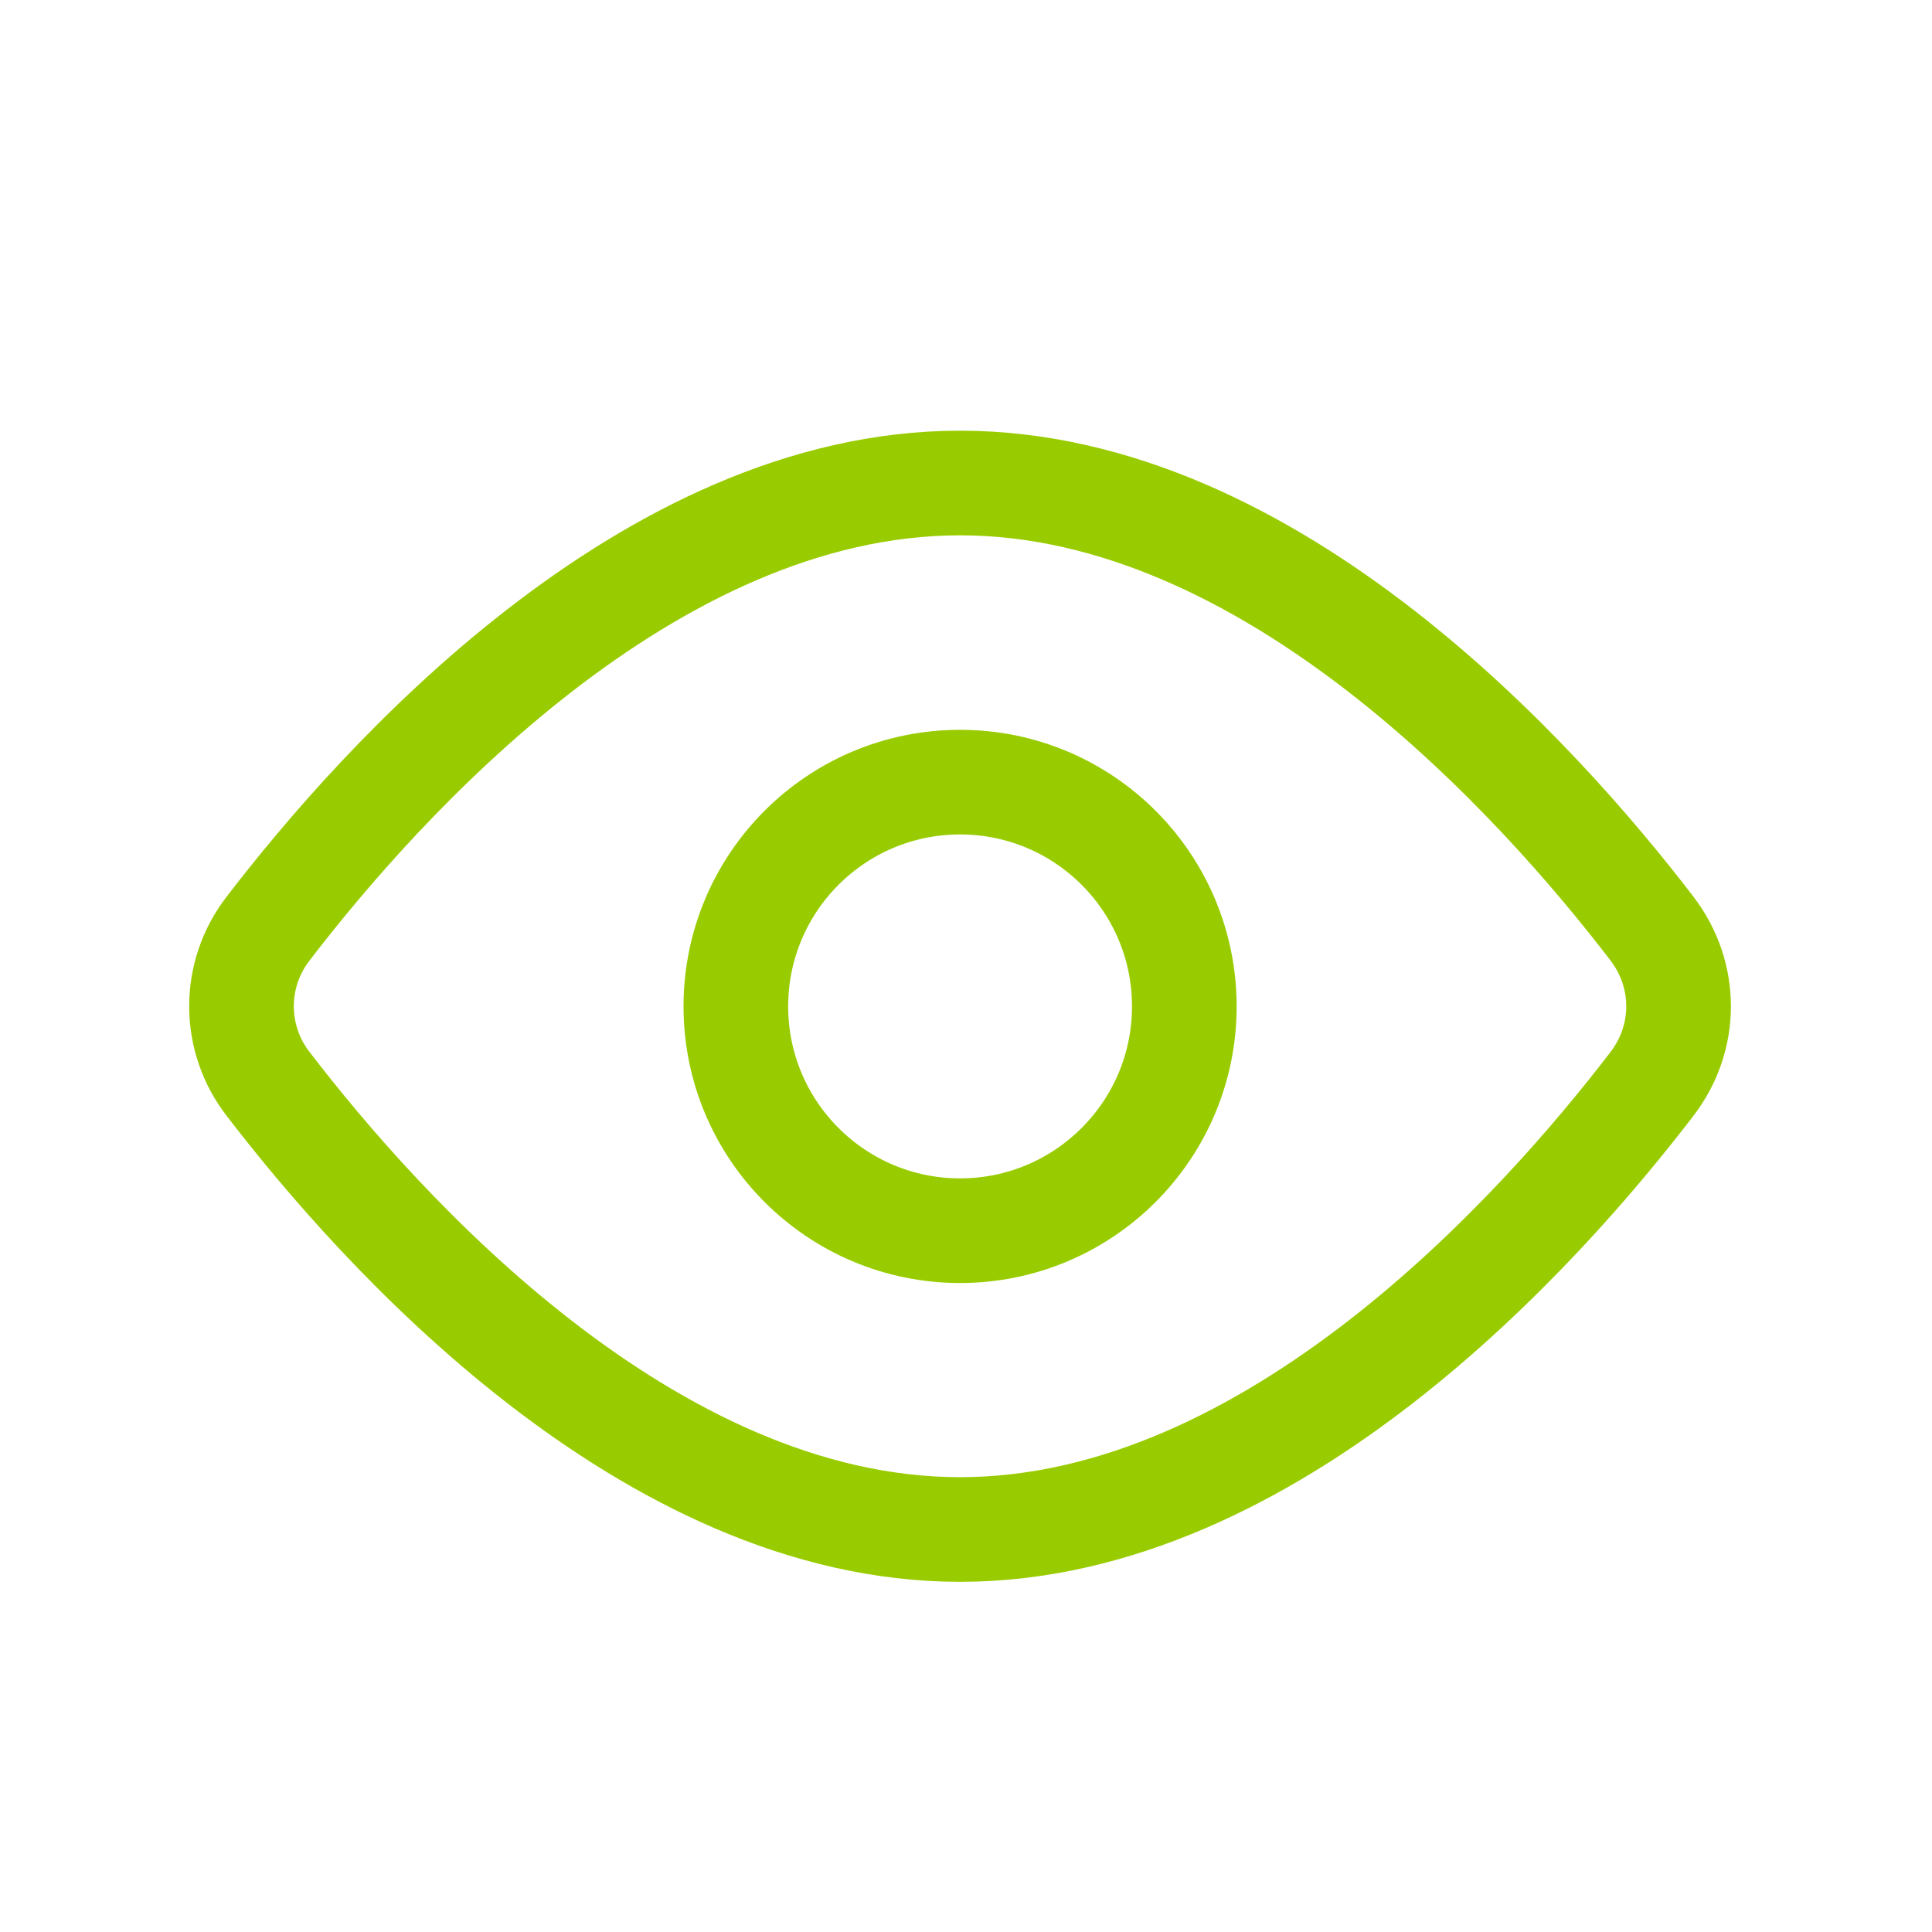 <svg width="24" height="24" viewBox="0 0 24 24" fill="none" xmlns="http://www.w3.org/2000/svg">
<path d="M20.522 11.536C20.962 12.112 20.962 12.889 20.522 13.464C19.136 15.274 15.809 19 11.926 19C8.043 19 4.717 15.274 3.33 13.464C3.116 13.188 3 12.849 3 12.5C3 12.151 3.116 11.812 3.33 11.536C4.717 9.726 8.043 6 11.926 6C15.809 6 19.136 9.726 20.522 11.536V11.536Z" stroke="#99CC00" stroke-width="1.3" stroke-linecap="round" stroke-linejoin="round"/>
<path d="M11.926 15.288C13.465 15.288 14.712 14.04 14.712 12.502C14.712 10.963 13.465 9.716 11.926 9.716C10.388 9.716 9.141 10.963 9.141 12.502C9.141 14.04 10.388 15.288 11.926 15.288Z" stroke="#99CC00" stroke-width="1.3" stroke-linecap="round" stroke-linejoin="round"/>
</svg>
